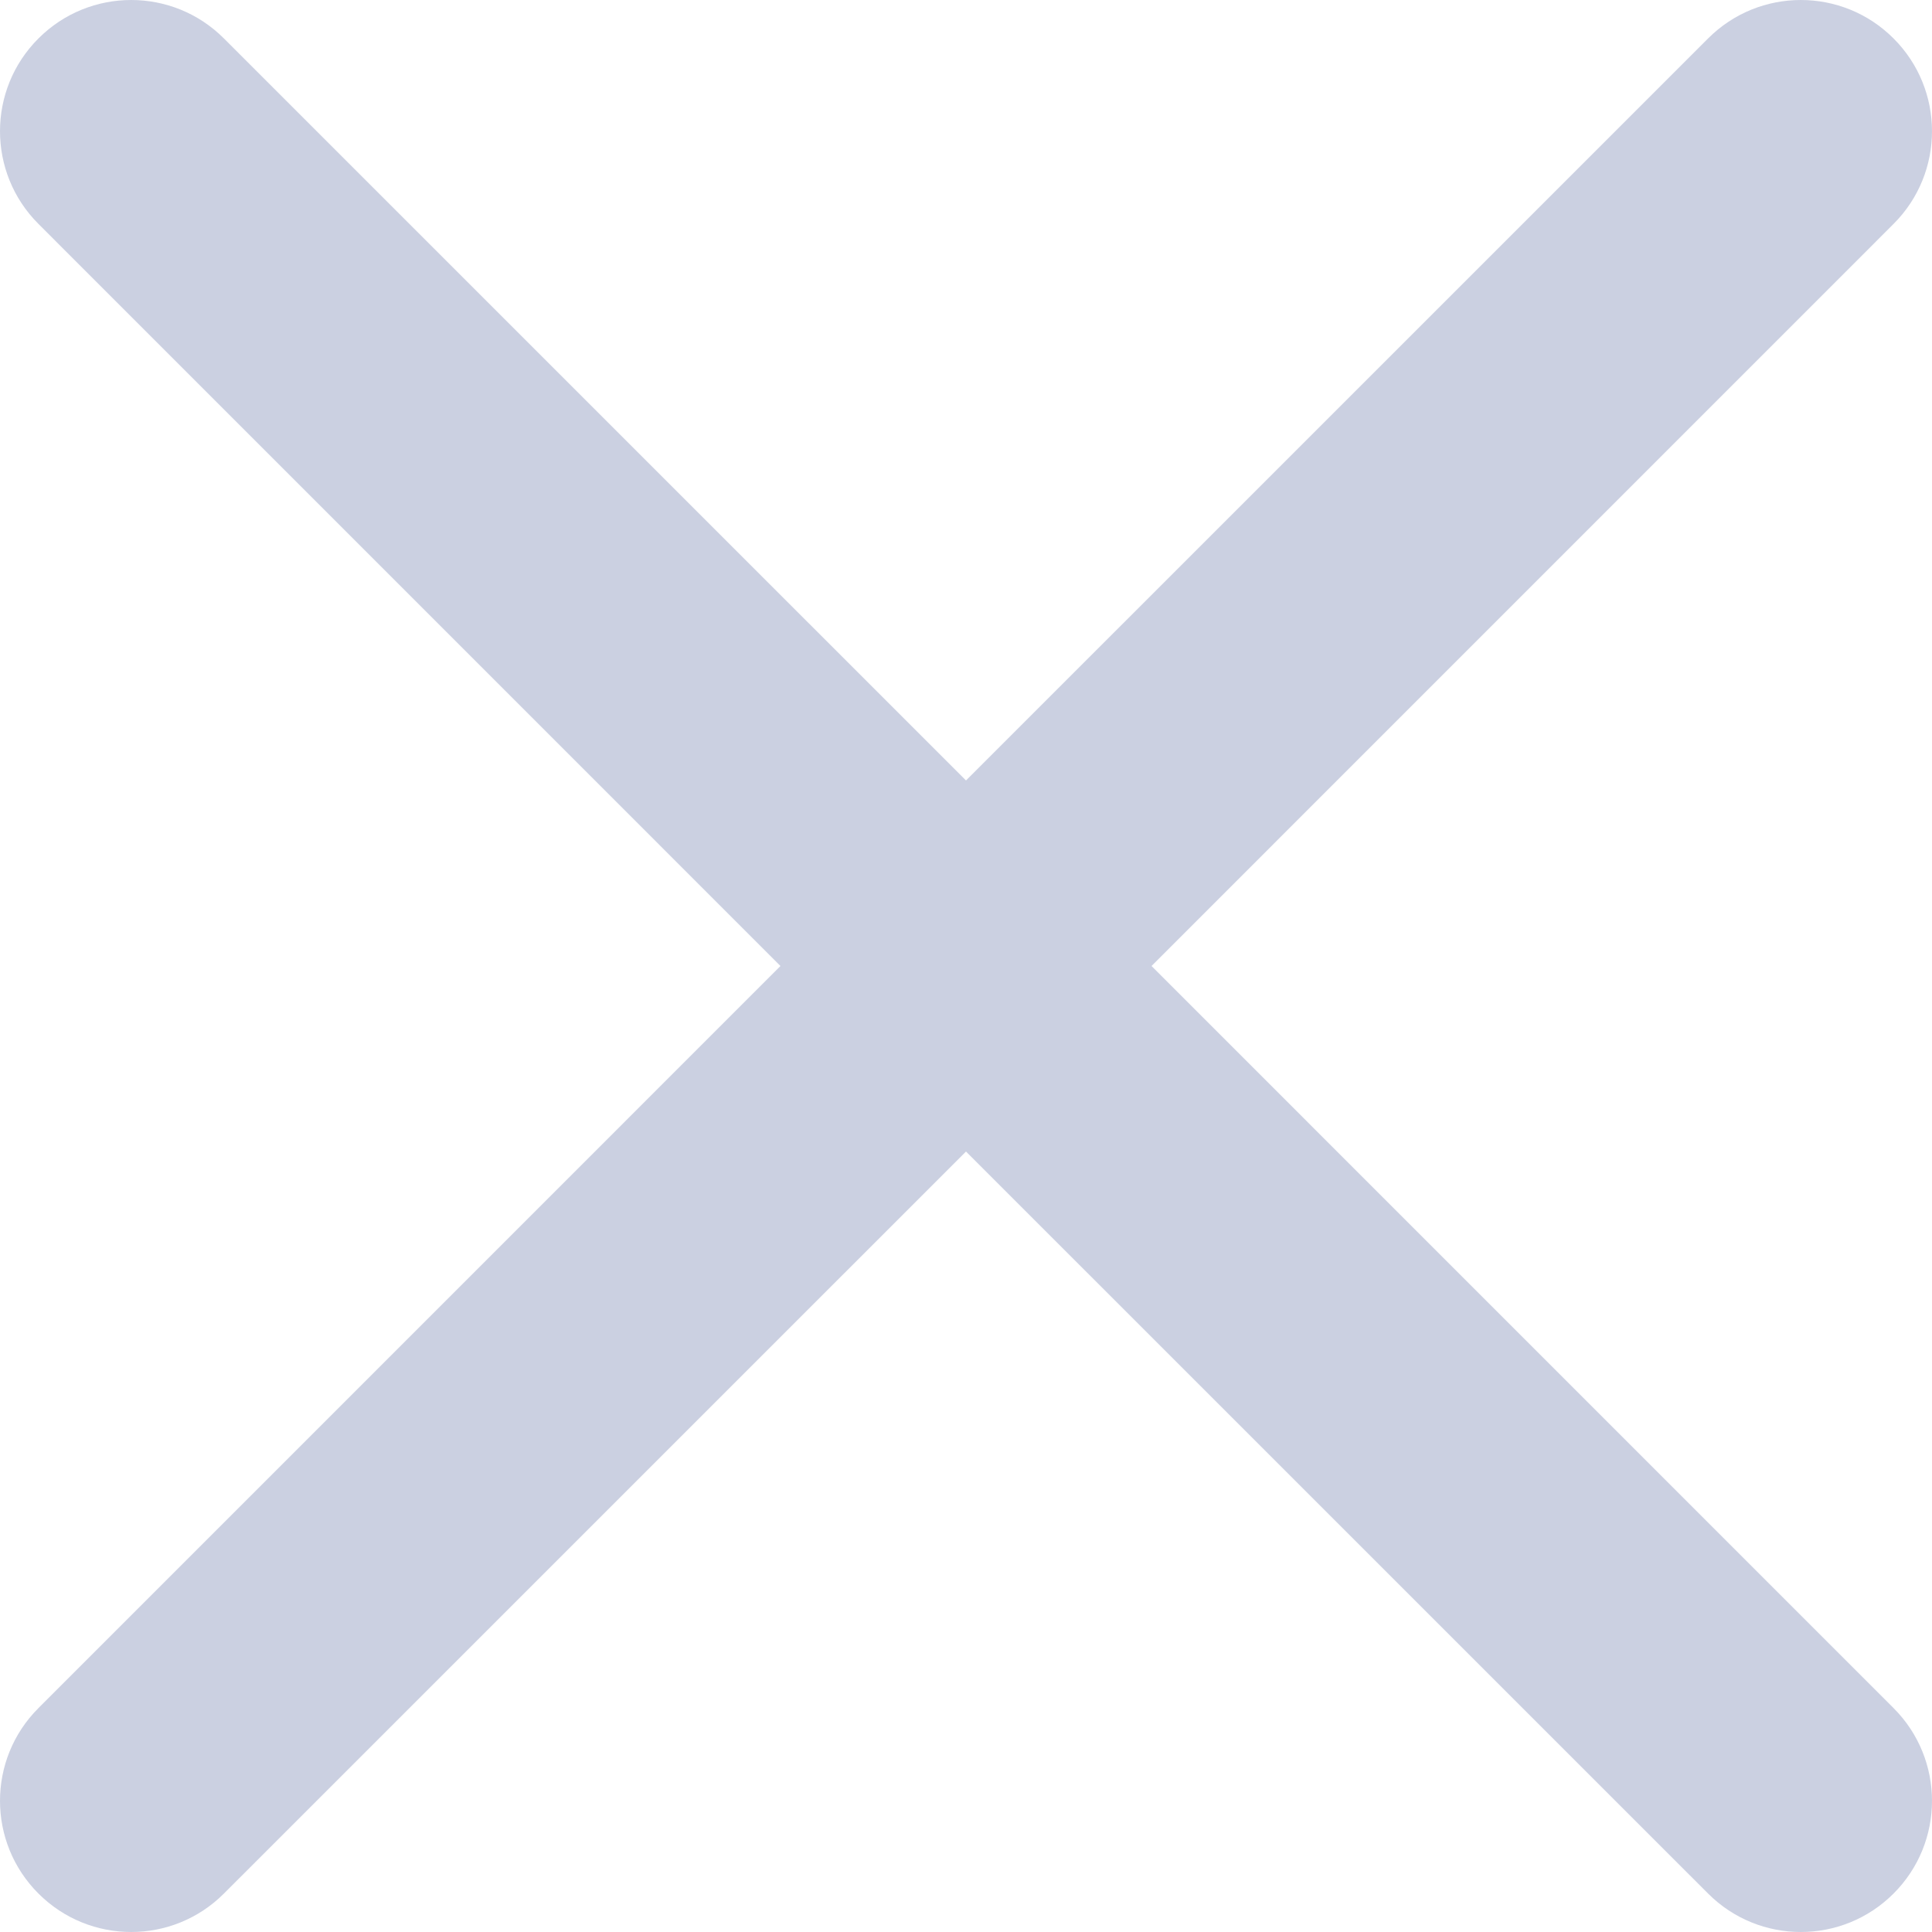 <?xml version="1.0" encoding="UTF-8"?>
<svg width="30px" height="30px" viewBox="0 0 30 30" version="1.1" xmlns="http://www.w3.org/2000/svg" xmlns:xlink="http://www.w3.org/1999/xlink">
    <!-- Generator: Sketch 52.6 (67491) - http://www.bohemiancoding.com/sketch -->
    <title>close</title>
    <desc>Created with Sketch.</desc>
    <g id="Page-1" stroke="none" stroke-width="1" fill="none" fill-rule="evenodd">
        <g id="Dashboard-Panel" transform="translate(-1530, -40)" fill="#CBD0E1" fill-rule="nonzero">
            <path d="M1547.881,55 L1559.403,66.523 C1560.199,67.318 1560.199,68.608 1559.403,69.403 C1558.608,70.199 1557.318,70.199 1556.523,69.403 L1545,57.881 L1533.477,69.403 C1532.682,70.199 1531.392,70.199 1530.597,69.403 C1529.801,68.608 1529.801,67.318 1530.597,66.523 L1542.119,55 L1530.597,43.477 C1529.801,42.682 1529.801,41.392 1530.597,40.597 C1531.392,39.801 1532.682,39.801 1533.477,40.597 L1545,52.119 L1556.523,40.597 C1557.318,39.801 1558.608,39.801 1559.403,40.597 C1560.199,41.392 1560.199,42.682 1559.403,43.477 L1547.881,55 Z" id="close"></path>
        </g>
    </g>
</svg>